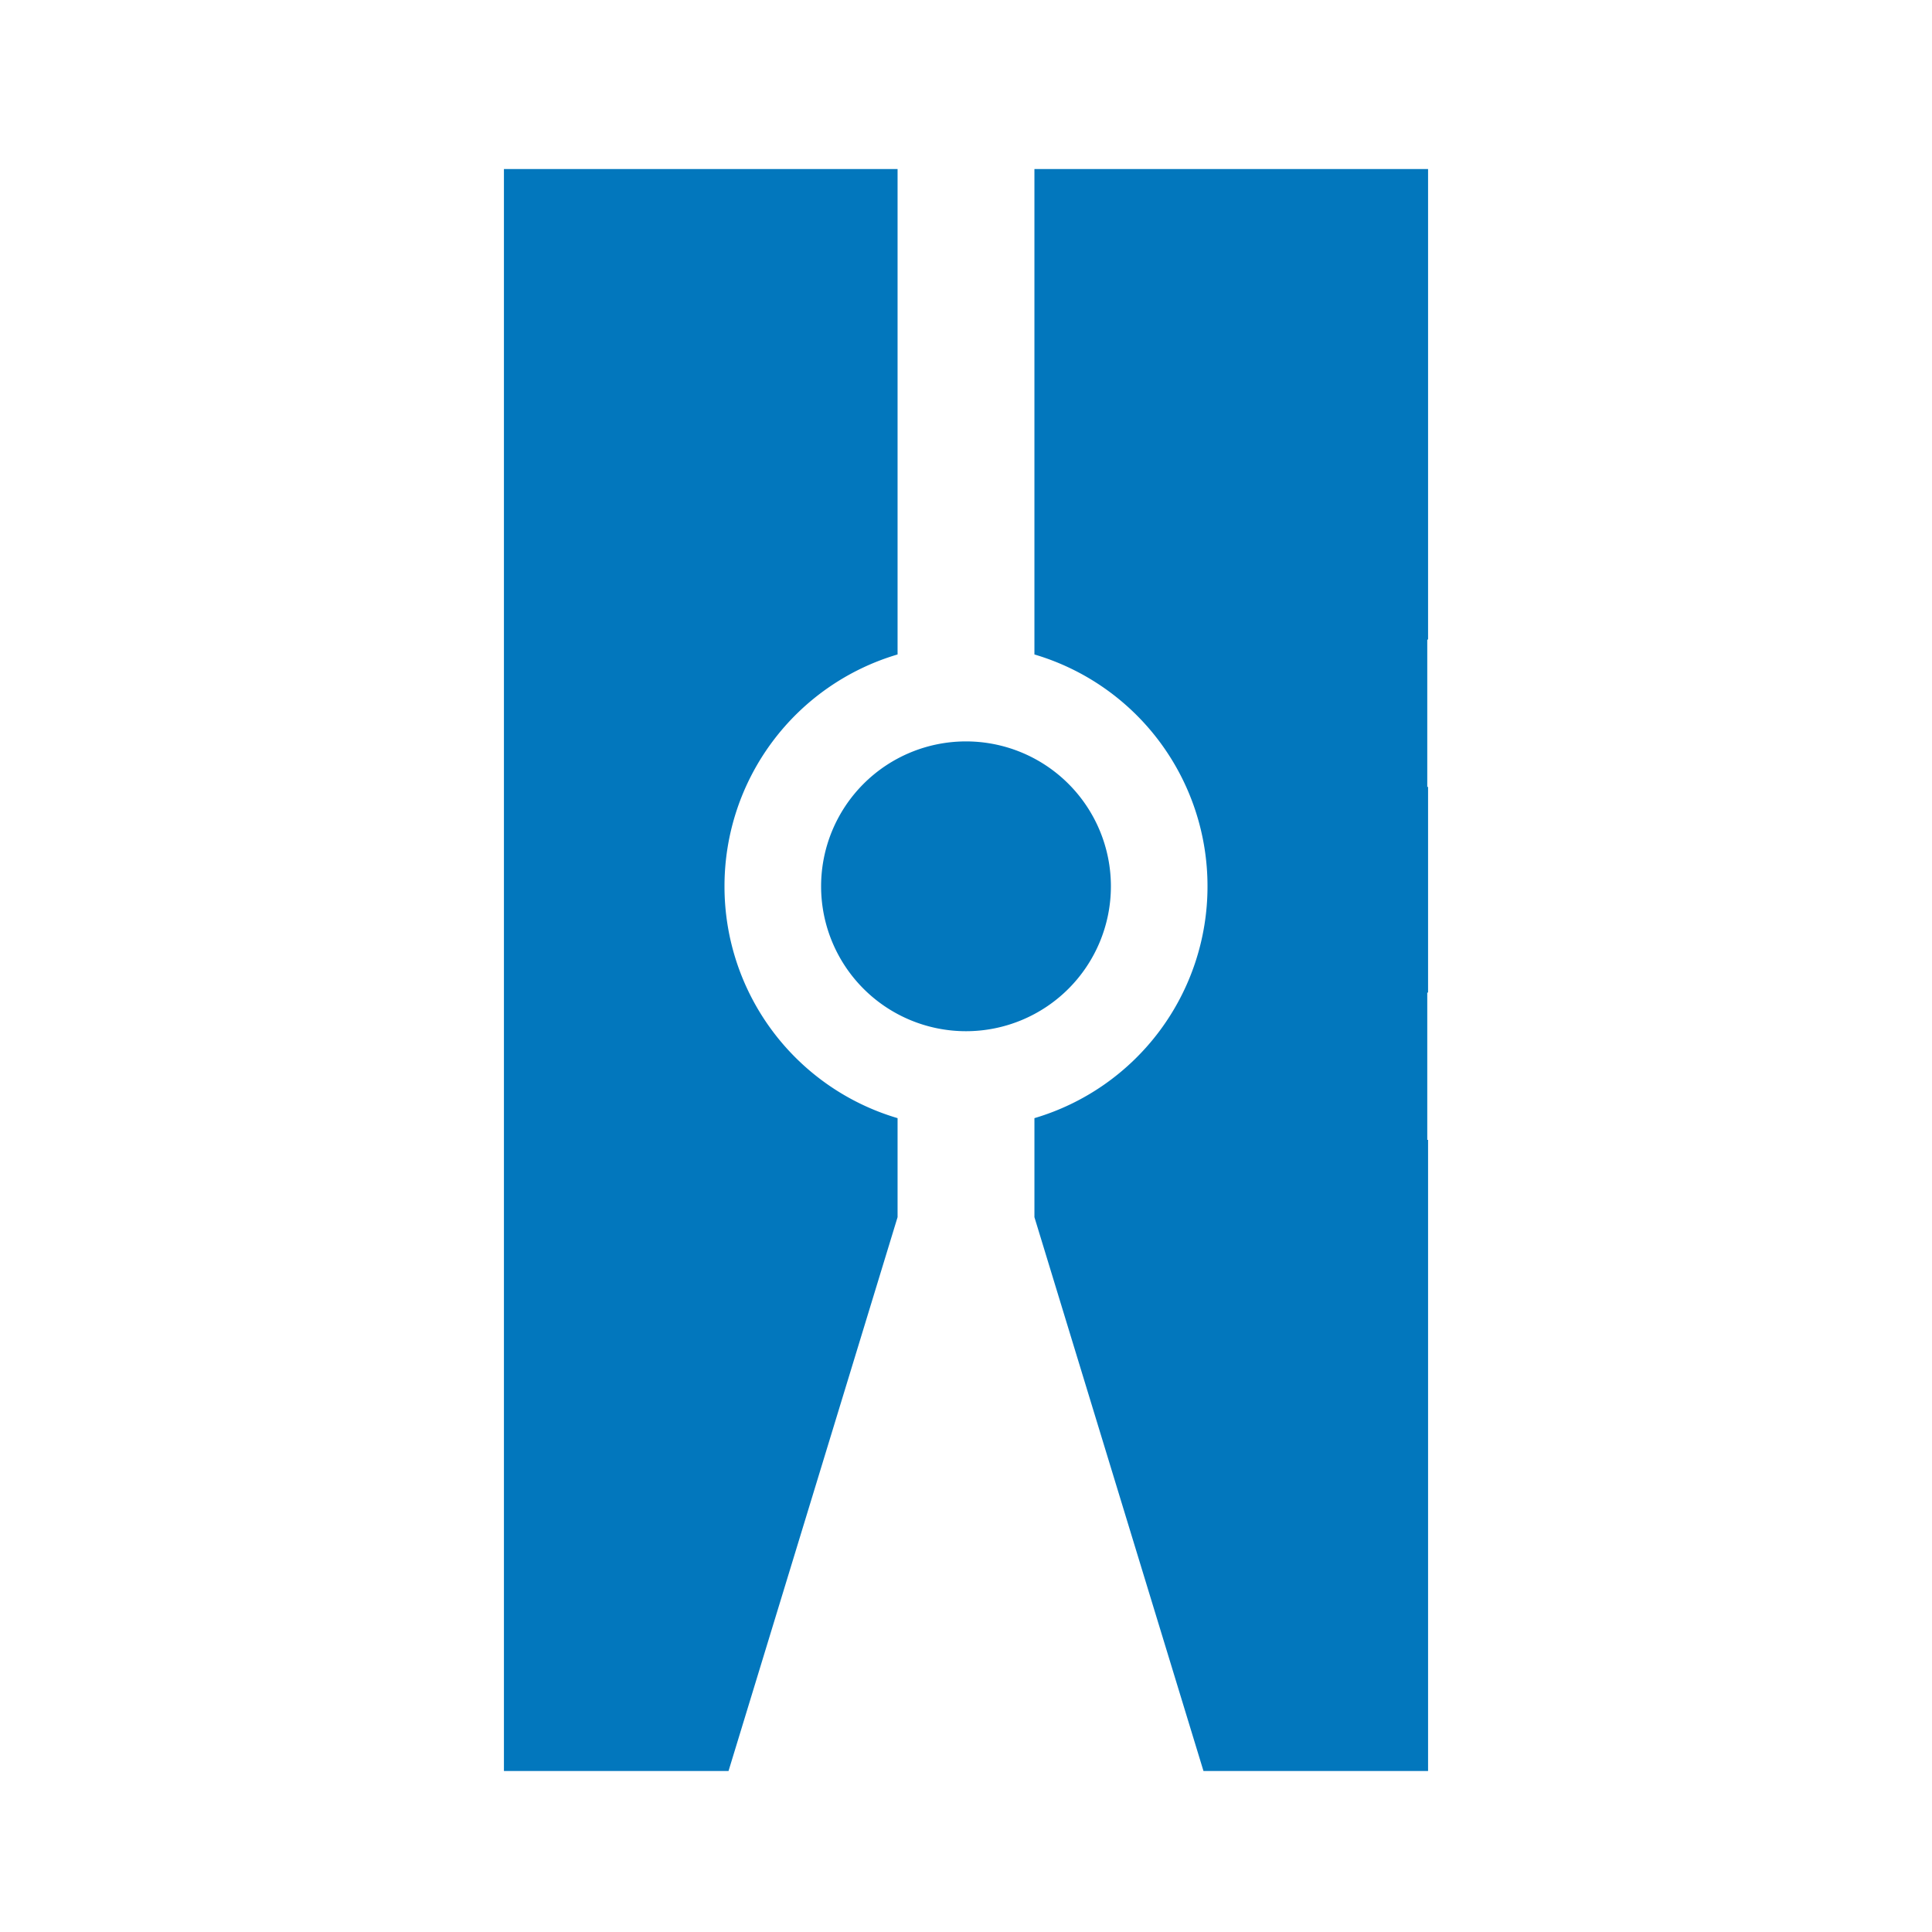 <svg version="1.0" viewBox="0 0 24 24" xmlns="http://www.w3.org/2000/svg"><path d="m6.26 2.1 0 5.83 0 0 0 6.97 0 0 0 7.1 2.79 0 2.1-6.88 0-1.23a3 3 0 01-2.15-2.88 3 3 0 012.15-2.88l0-6.03-4.89 0zm6.59 0 0 6.03a3 3 0 012.15 2.88 3 3 0 01-2.15 2.88l0 1.23 2.1 6.88 2.79 0 0-7.84-.01 0 0-1.83.01 0 0-2.56-.01.01 0-1.83.01-.01 0-5.84-4.89 0zm-.85 7.11a1.8 1.8 0 00-1.8 1.8 1.8 1.8 0 001.8 1.8 1.8 1.8 0 001.8-1.8 1.8 1.8 0 00-1.8-1.8z" fill="#0277bd"/></svg>
